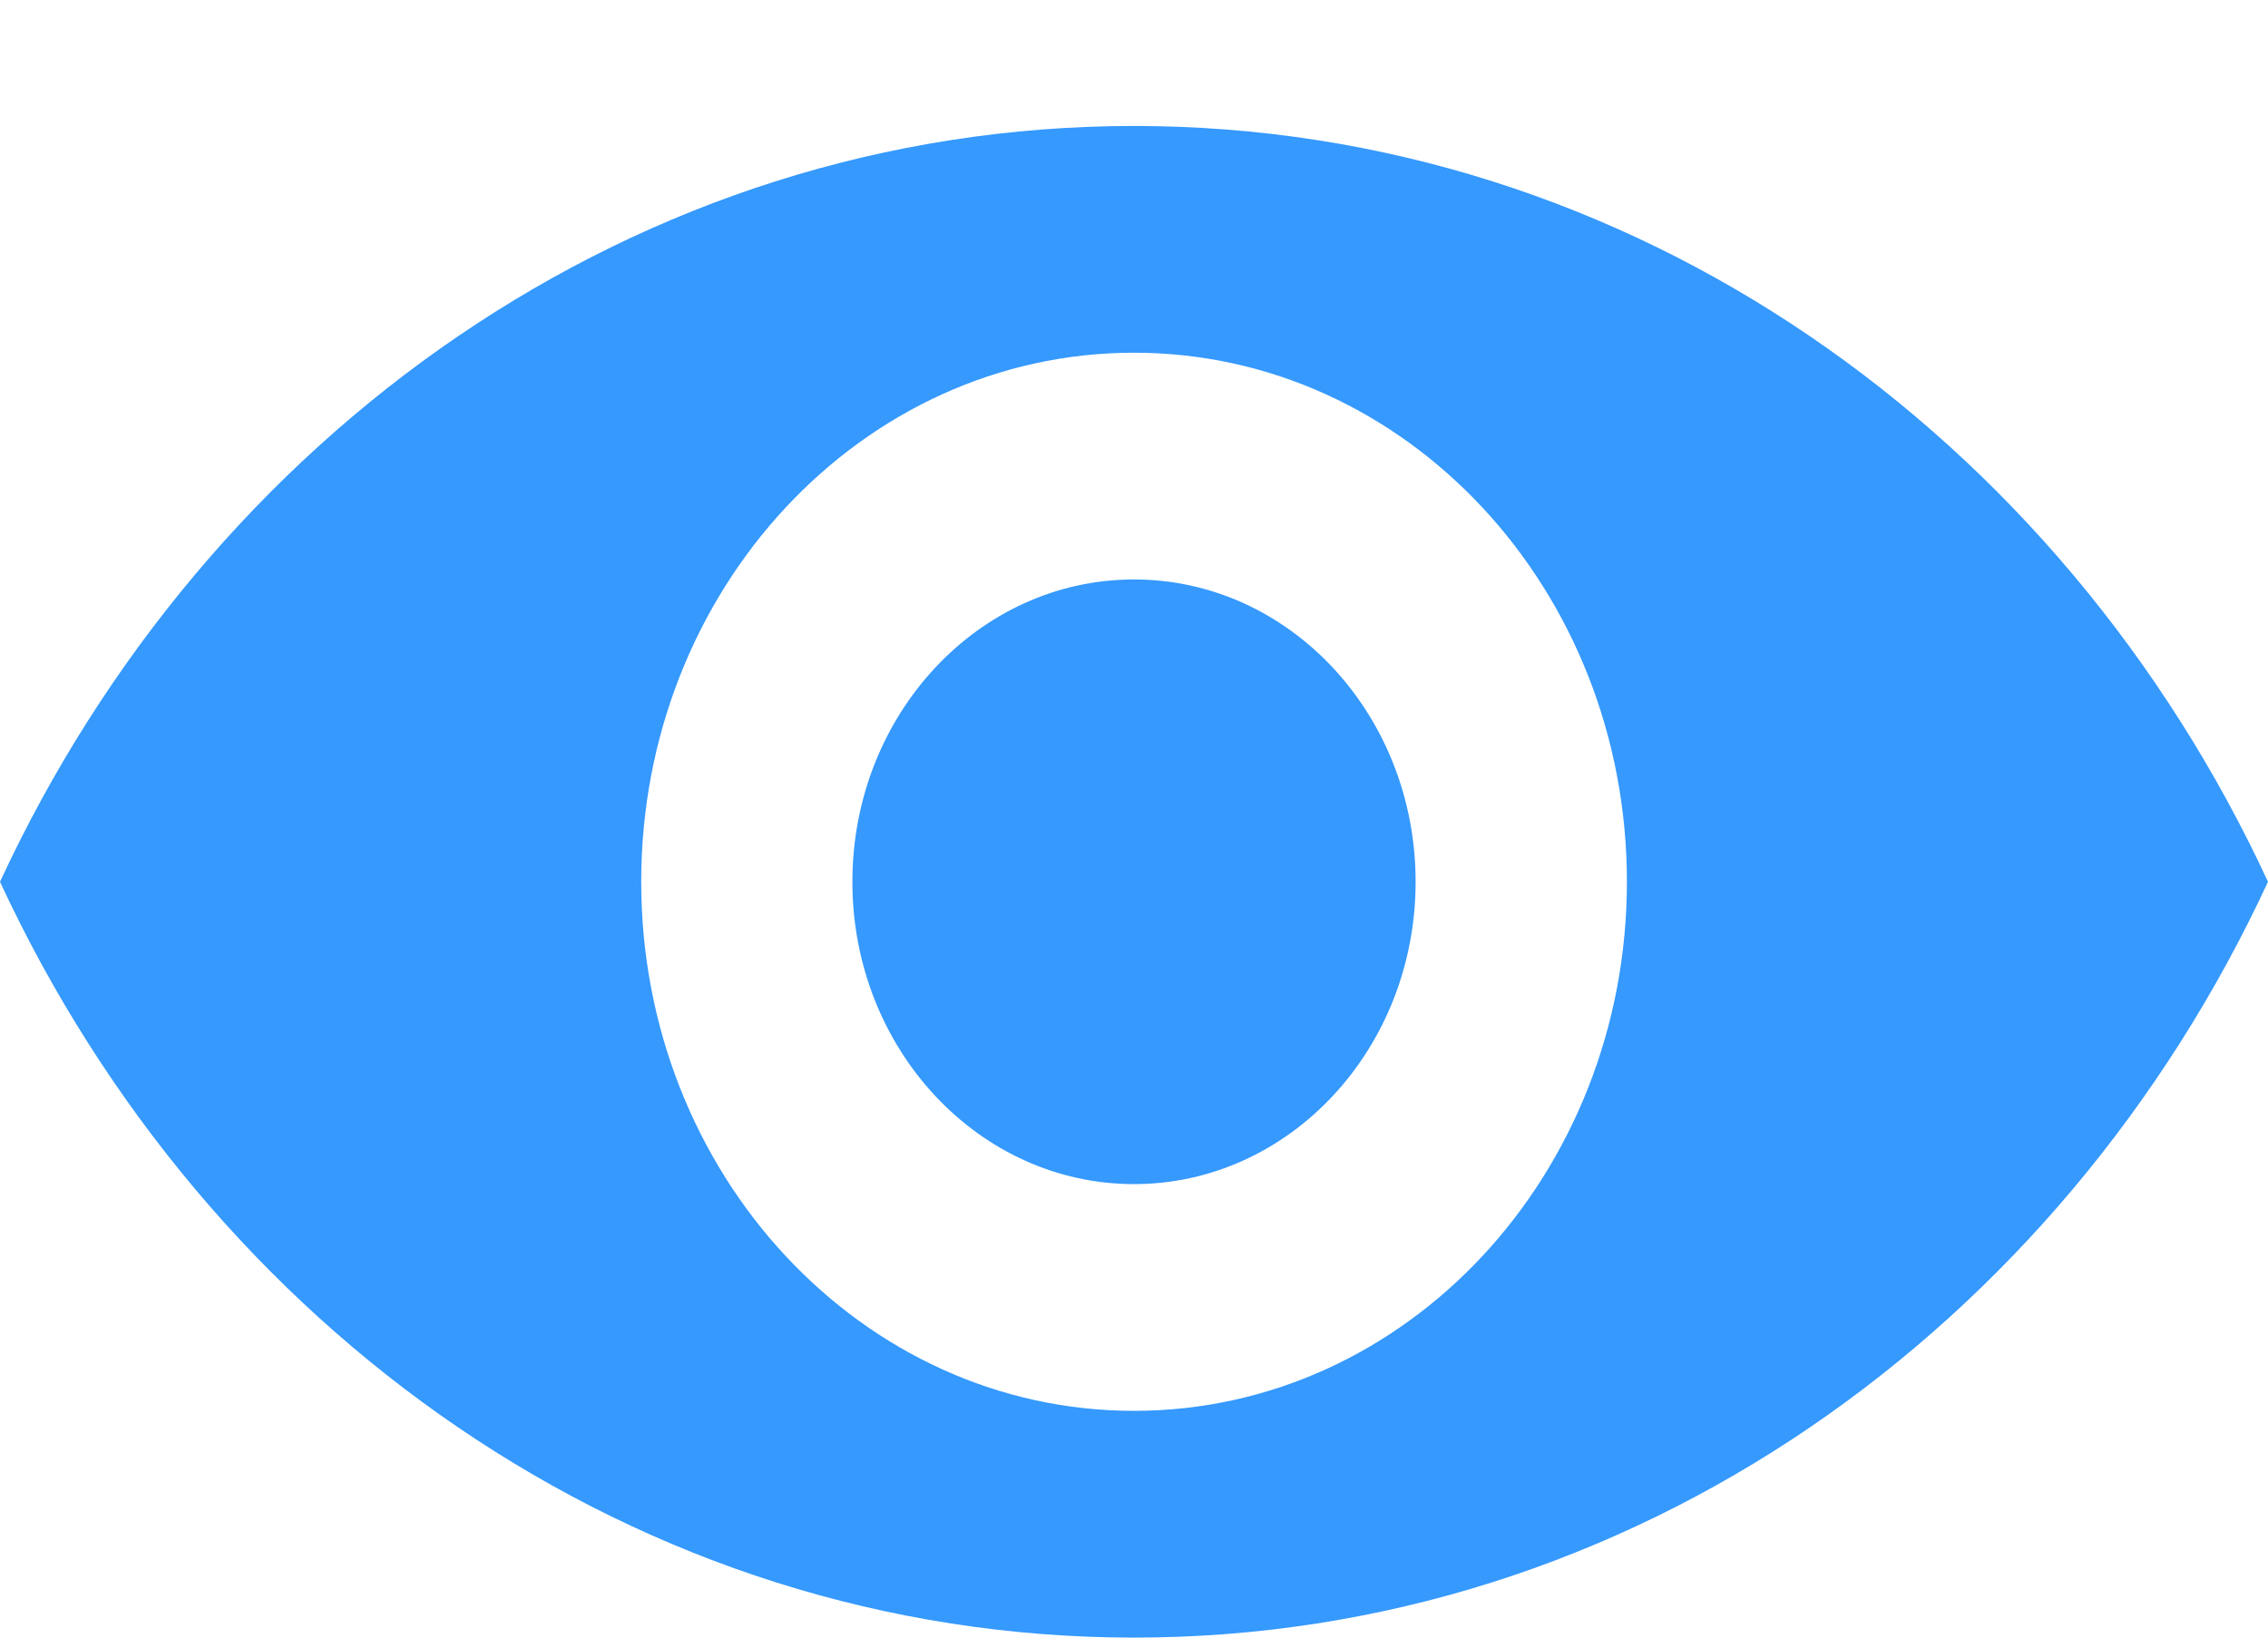 <?xml version="1.0" encoding="UTF-8"?>
<svg width="18px" height="13px" viewBox="0 0 18 13" version="1.1" xmlns="http://www.w3.org/2000/svg" xmlns:xlink="http://www.w3.org/1999/xlink">
    <title>眼睛</title>
    <g id="健康管理系统1.7.0" stroke="none" stroke-width="1" fill="none" fill-rule="evenodd">
        <g id="个人信息备份" transform="translate(-886, -480)" fill="#3599FE" fill-rule="nonzero">
            <g id="编组-6" transform="translate(443, 165)">
                <g id="眼睛" transform="translate(443, 316)">
                    <path d="M9,8.8817842e-16 C5.053,8.8817842e-16 1.647,2.447 0,6 C1.647,9.553 5.053,12 9,12 C12.947,12 16.353,9.553 18,6 C16.353,2.447 12.947,8.8817842e-16 9,8.8817842e-16 Z M9,10.2 C6.84,10.2 5.089,8.32 5.089,6 C5.089,3.68 6.84,1.8 9,1.8 C11.161,1.8 12.912,3.68 12.912,6 C12.912,8.32 11.161,10.2 9,10.2 Z M9,3.6 C7.766,3.6 6.765,4.675 6.765,6 C6.765,7.325 7.766,8.4 9,8.4 C10.235,8.4 11.235,7.325 11.235,6 C11.235,4.675 10.235,3.6 9,3.6 L9,3.6 Z M9,0 C5.053,0 1.647,2.447 0,6 C1.647,9.553 5.053,12 9,12 C12.947,12 16.353,9.553 18,6 C16.353,2.447 12.947,0 9,0 Z M9,10.2 C6.84,10.2 5.089,8.32 5.089,6 C5.089,3.68 6.84,1.8 9,1.8 C11.161,1.8 12.912,3.68 12.912,6 C12.912,8.32 11.161,10.2 9,10.2 Z M9,3.6 C7.766,3.6 6.765,4.675 6.765,6 C6.765,7.325 7.766,8.4 9,8.4 C10.235,8.4 11.235,7.325 11.235,6 C11.235,4.675 10.235,3.6 9,3.6 L9,3.6 Z" id="形状"></path>
                </g>
            </g>
        </g>
    </g>
</svg>